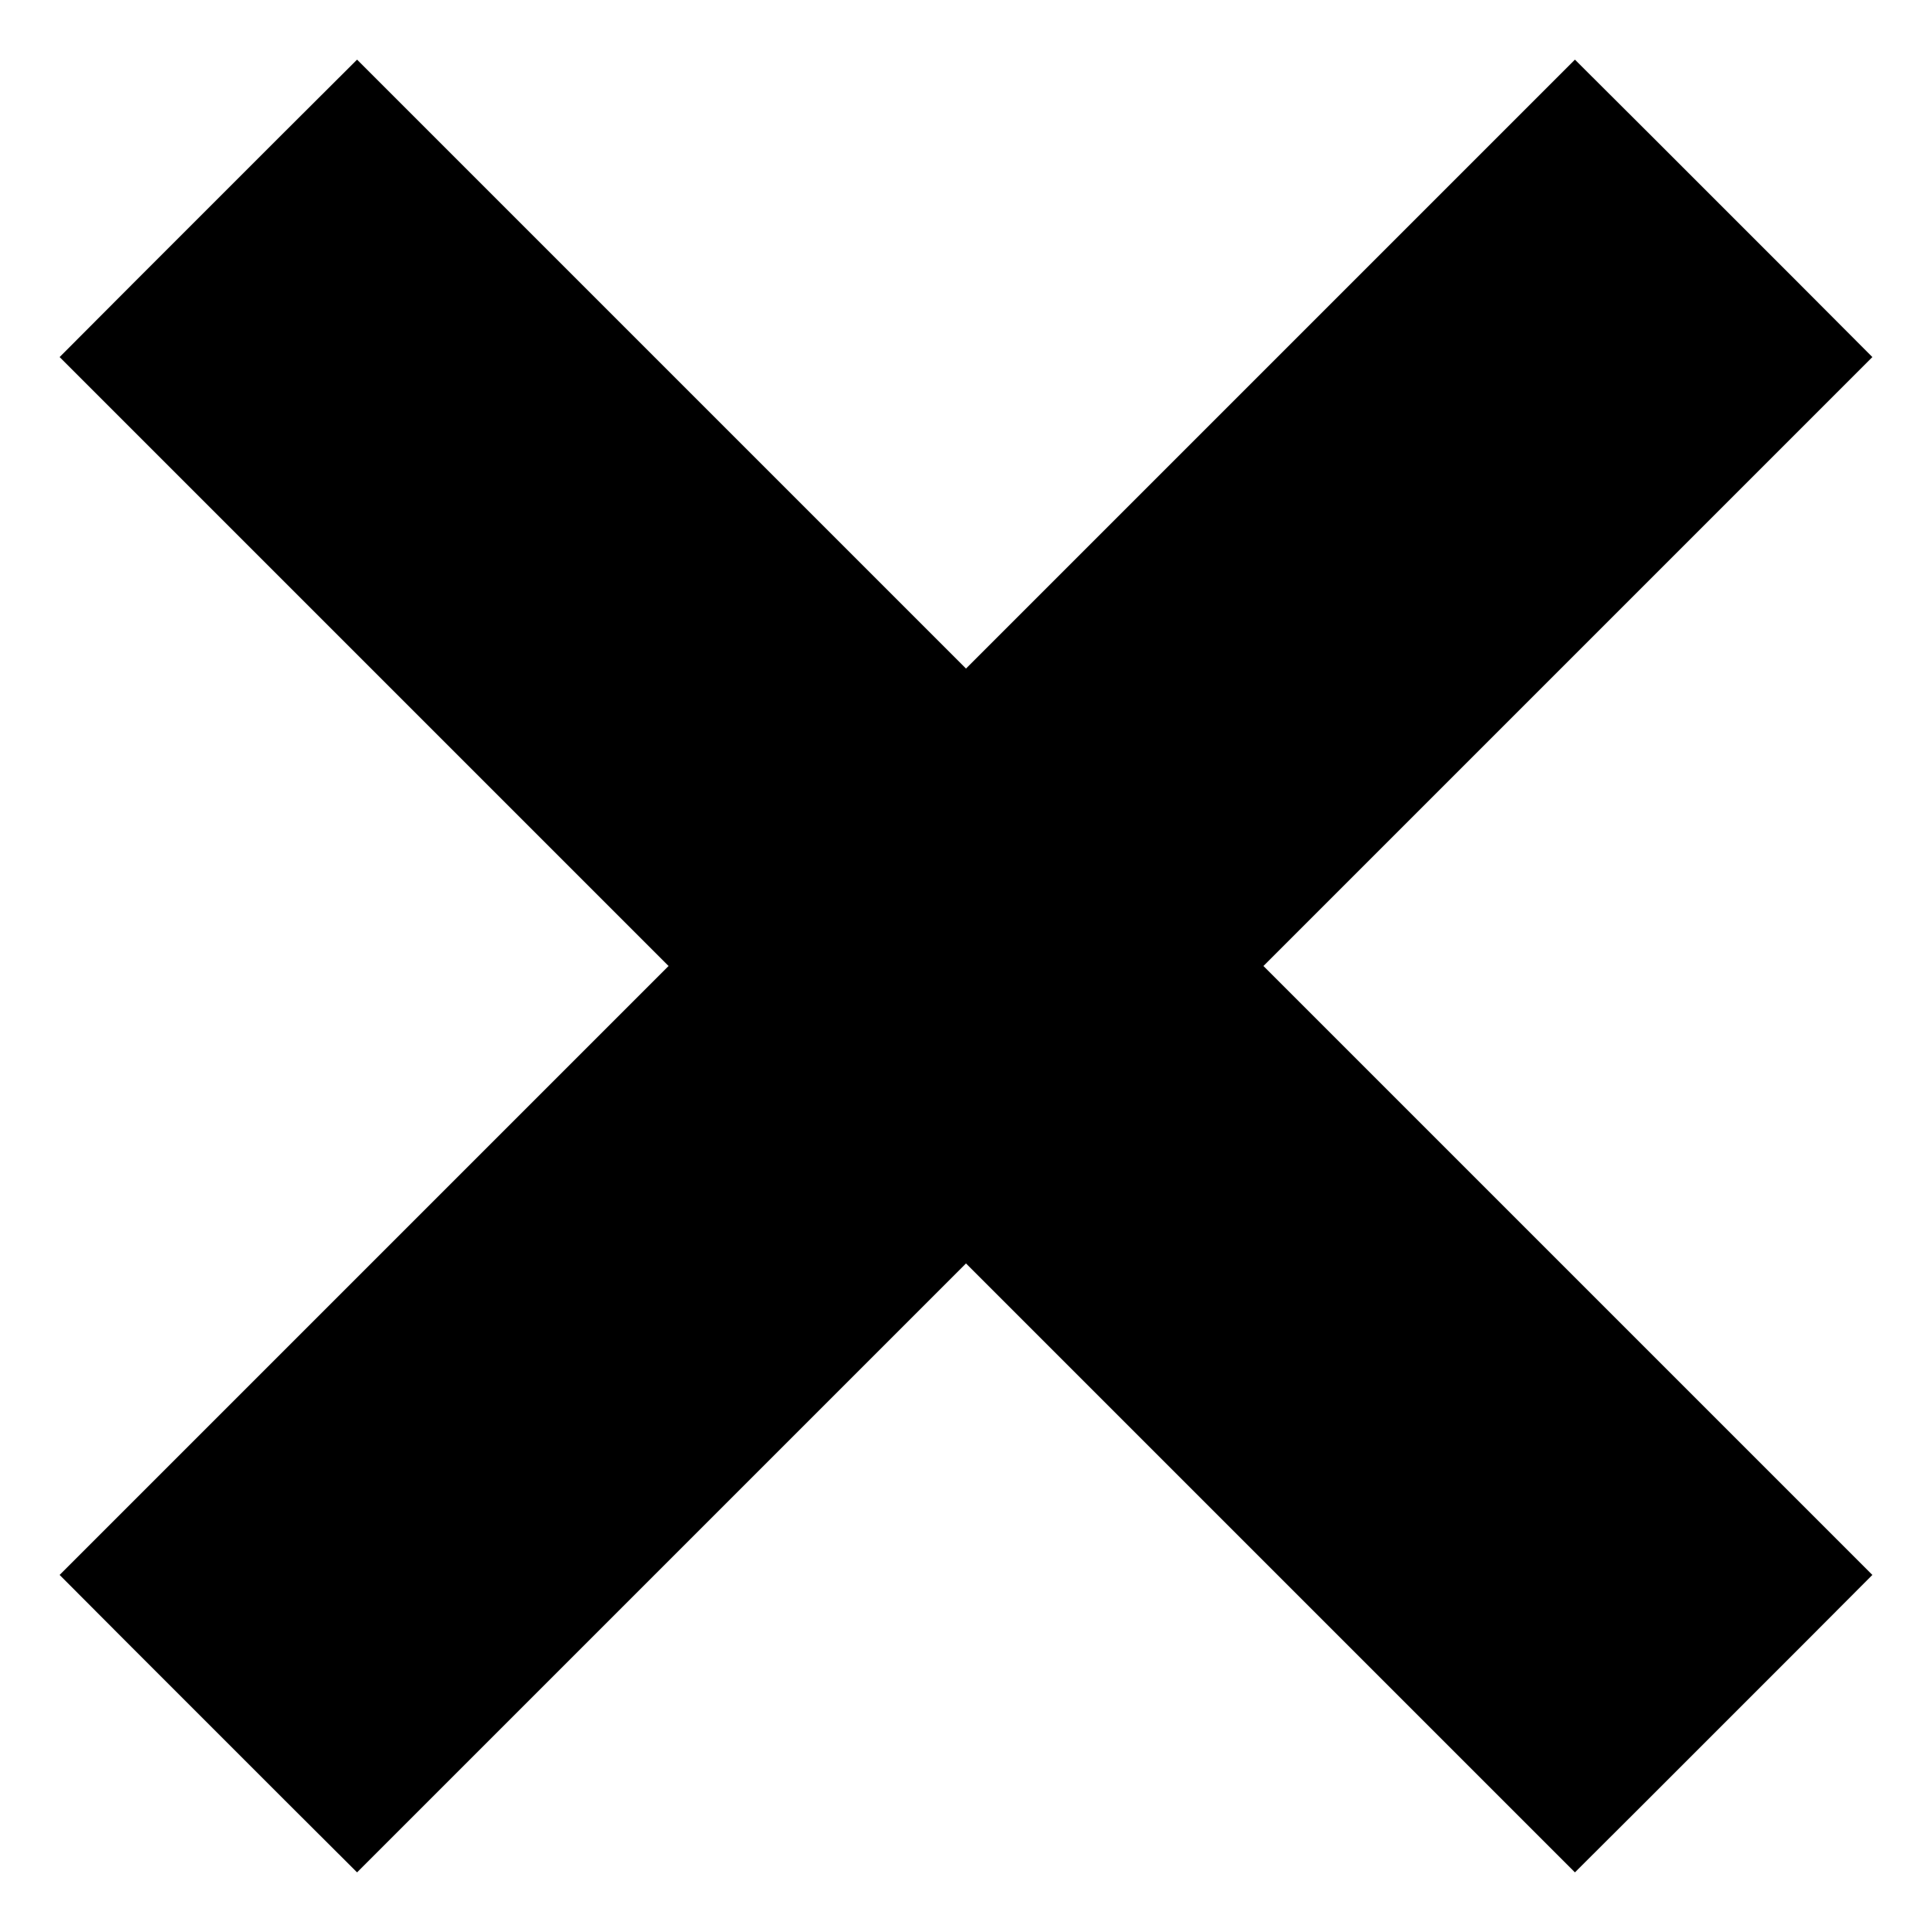 <svg xmlns="http://www.w3.org/2000/svg" width="19" height="19" fill="none" viewBox="0 0 19 19"><path fill="#000" stroke="#000" d="M17.354 3.864L17.707 3.511L17.354 3.157L15.843 1.646L15.489 1.293L15.136 1.646L9.5 7.282L3.864 1.646L3.511 1.293L3.157 1.646L1.646 3.157L1.293 3.511L1.646 3.864L7.282 9.5L1.646 15.136L1.293 15.489L1.646 15.843L3.157 17.354L3.511 17.707L3.864 17.354L9.5 11.718L15.136 17.354L15.489 17.707L15.843 17.354L17.354 15.843L17.707 15.489L17.354 15.136L11.718 9.5L17.354 3.864Z"/></svg>